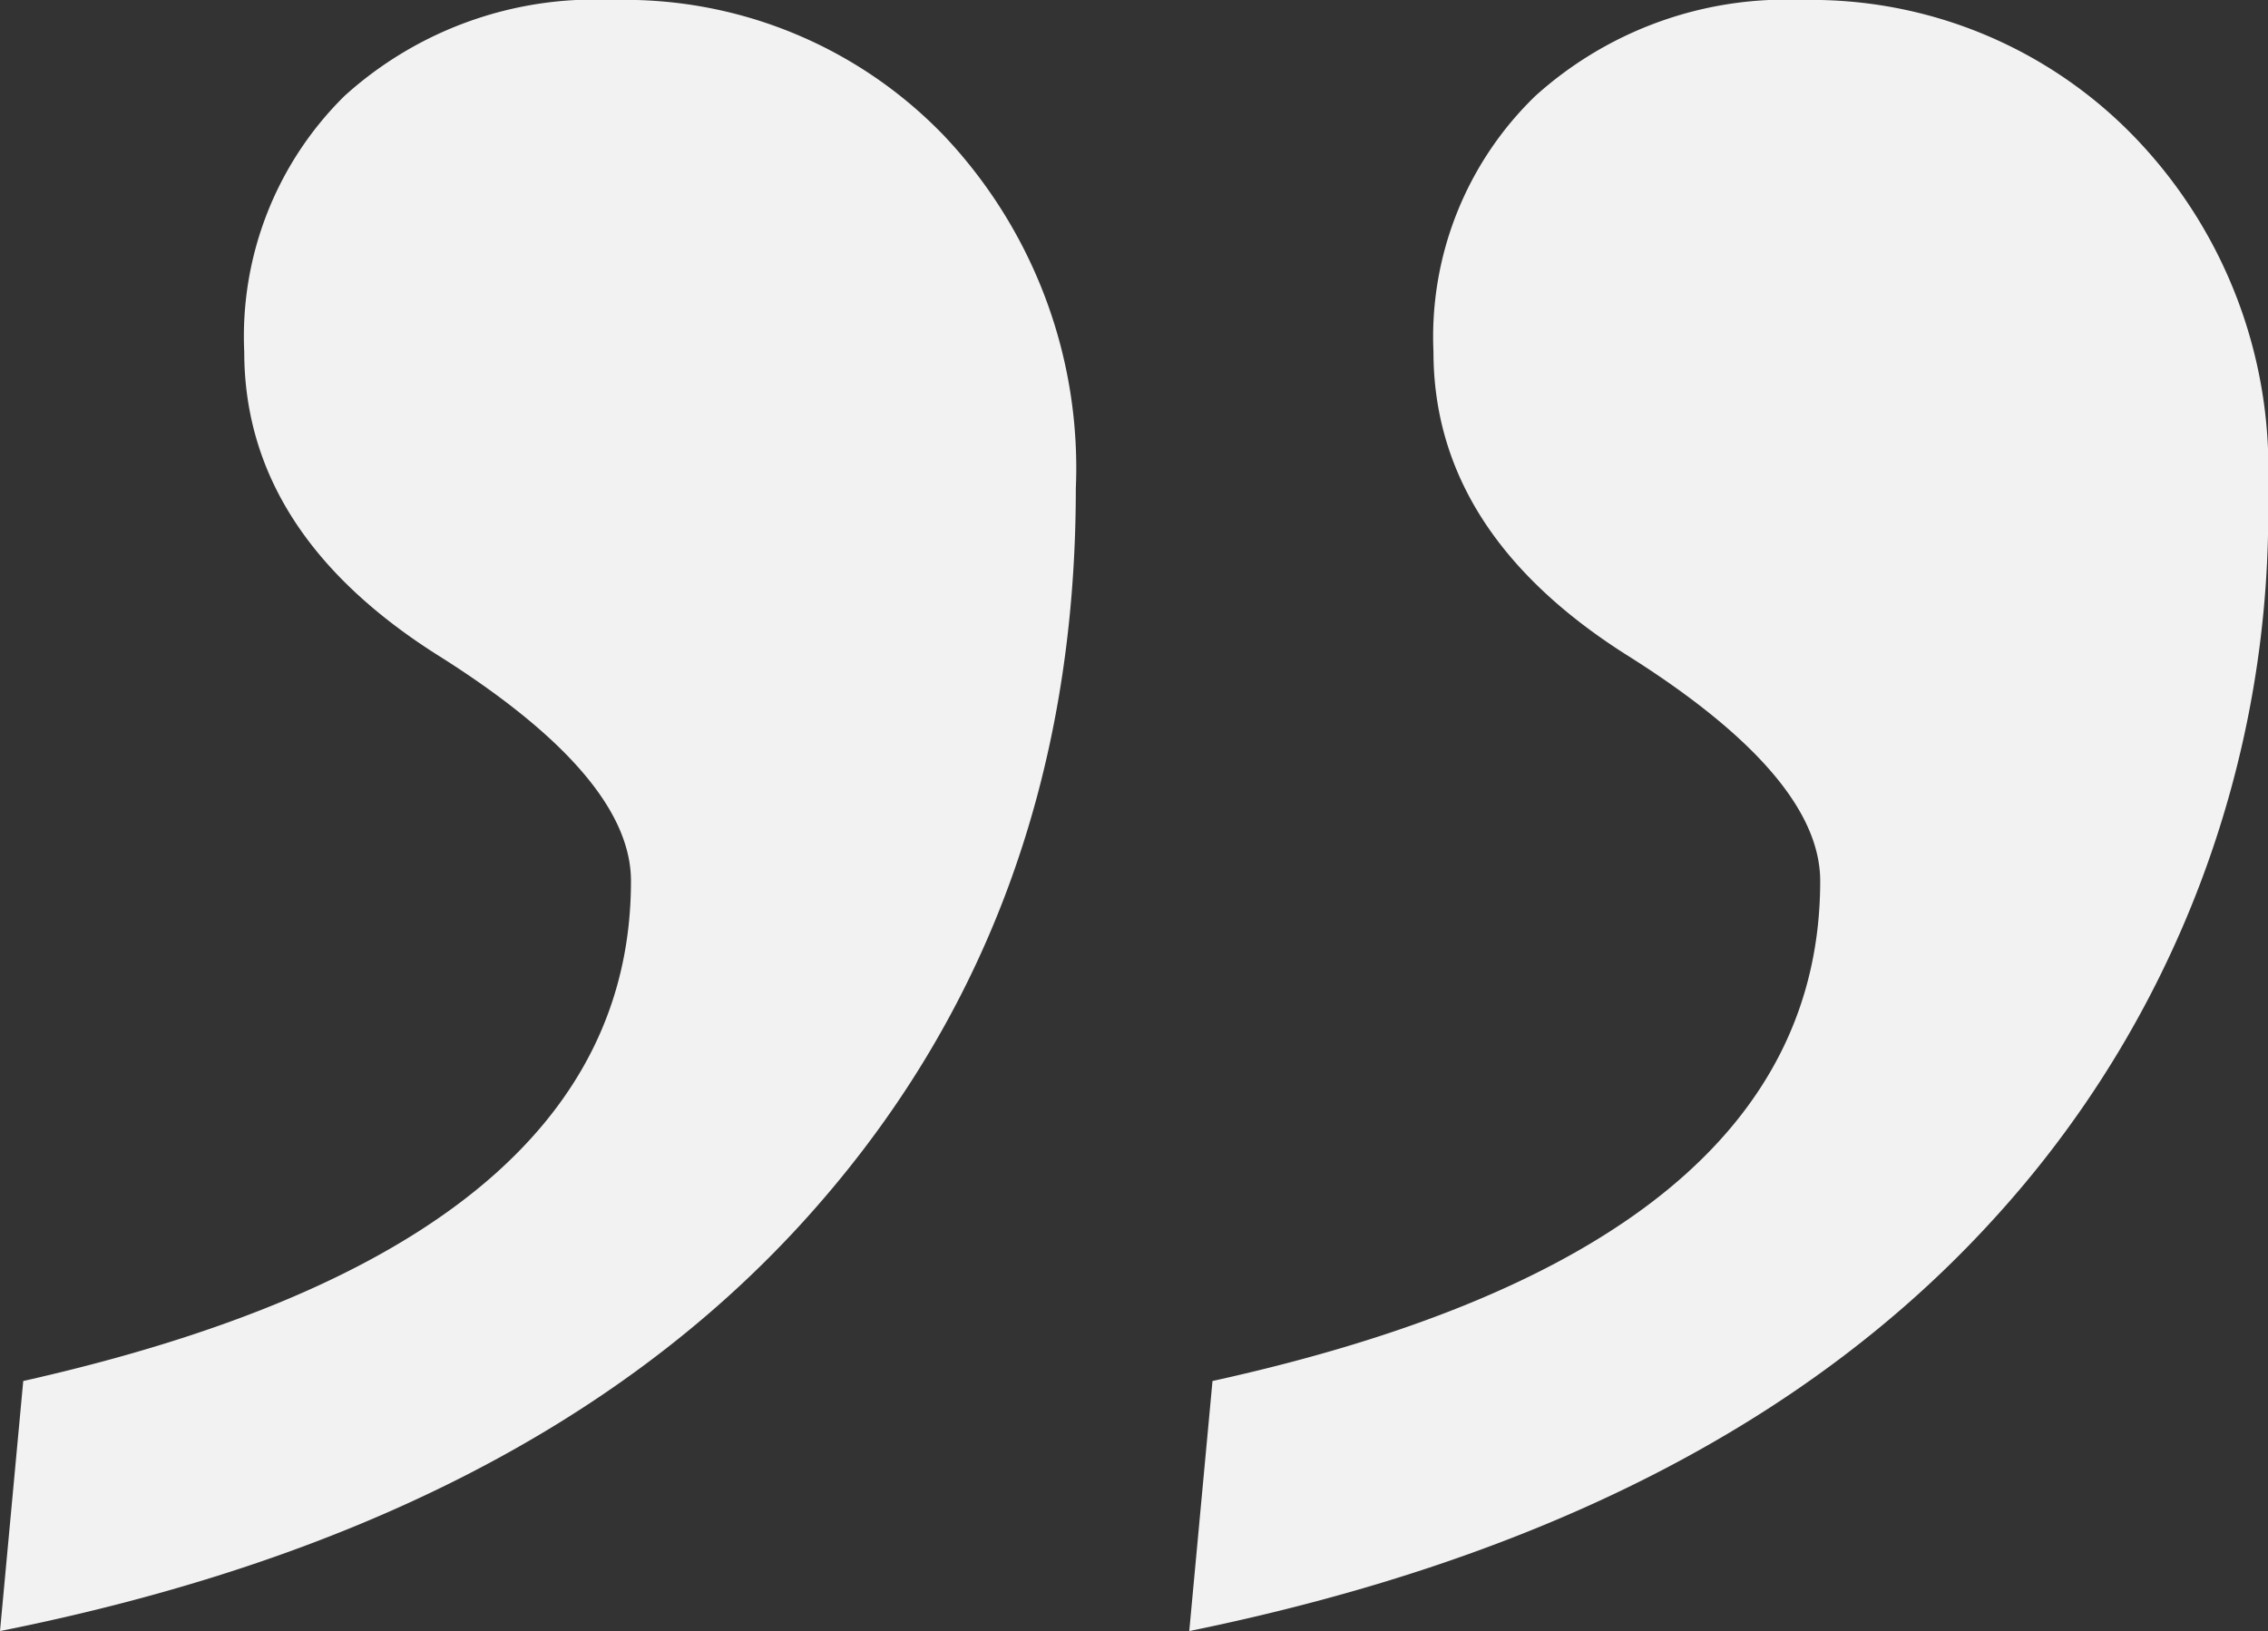 <svg xmlns="http://www.w3.org/2000/svg" width="66.738" height="48" viewBox="0 0 66.738 48"><rect x="0" y="0" width="66.738" height="48" fill="#333333" stroke="none"/><defs><style>.cls-1{fill:#f2f2f2;}</style></defs><title>Asset 146</title><g id="Layer_2" data-name="Layer 2"><g id="Layer_7_copy" data-name="Layer 7 copy"><path class="cls-1" d="M34.995,48l.684-7.359q17.884-3.936,17.882-14.716,0-3.081-5.733-6.674-5.646-3.594-5.647-8.9a9.861,9.861,0,0,1,3-7.529A11.011,11.011,0,0,1,53.048,0a13.21,13.21,0,0,1,9.711,3.979,14.055,14.055,0,0,1,3.979,10.4A30.827,30.827,0,0,1,58.61,35.935Q50.482,44.835,34.995,48ZM0,48l.684-7.359q17.885-4.023,17.883-14.716,0-3.081-5.733-6.674-5.647-3.594-5.647-8.9a9.933,9.933,0,0,1,2.952-7.529A10.975,10.975,0,0,1,18.053,0a13.032,13.032,0,0,1,9.712,3.979,14.224,14.224,0,0,1,3.892,10.4q0,12.834-8.128,21.689T0,48Z"/></g></g></svg>